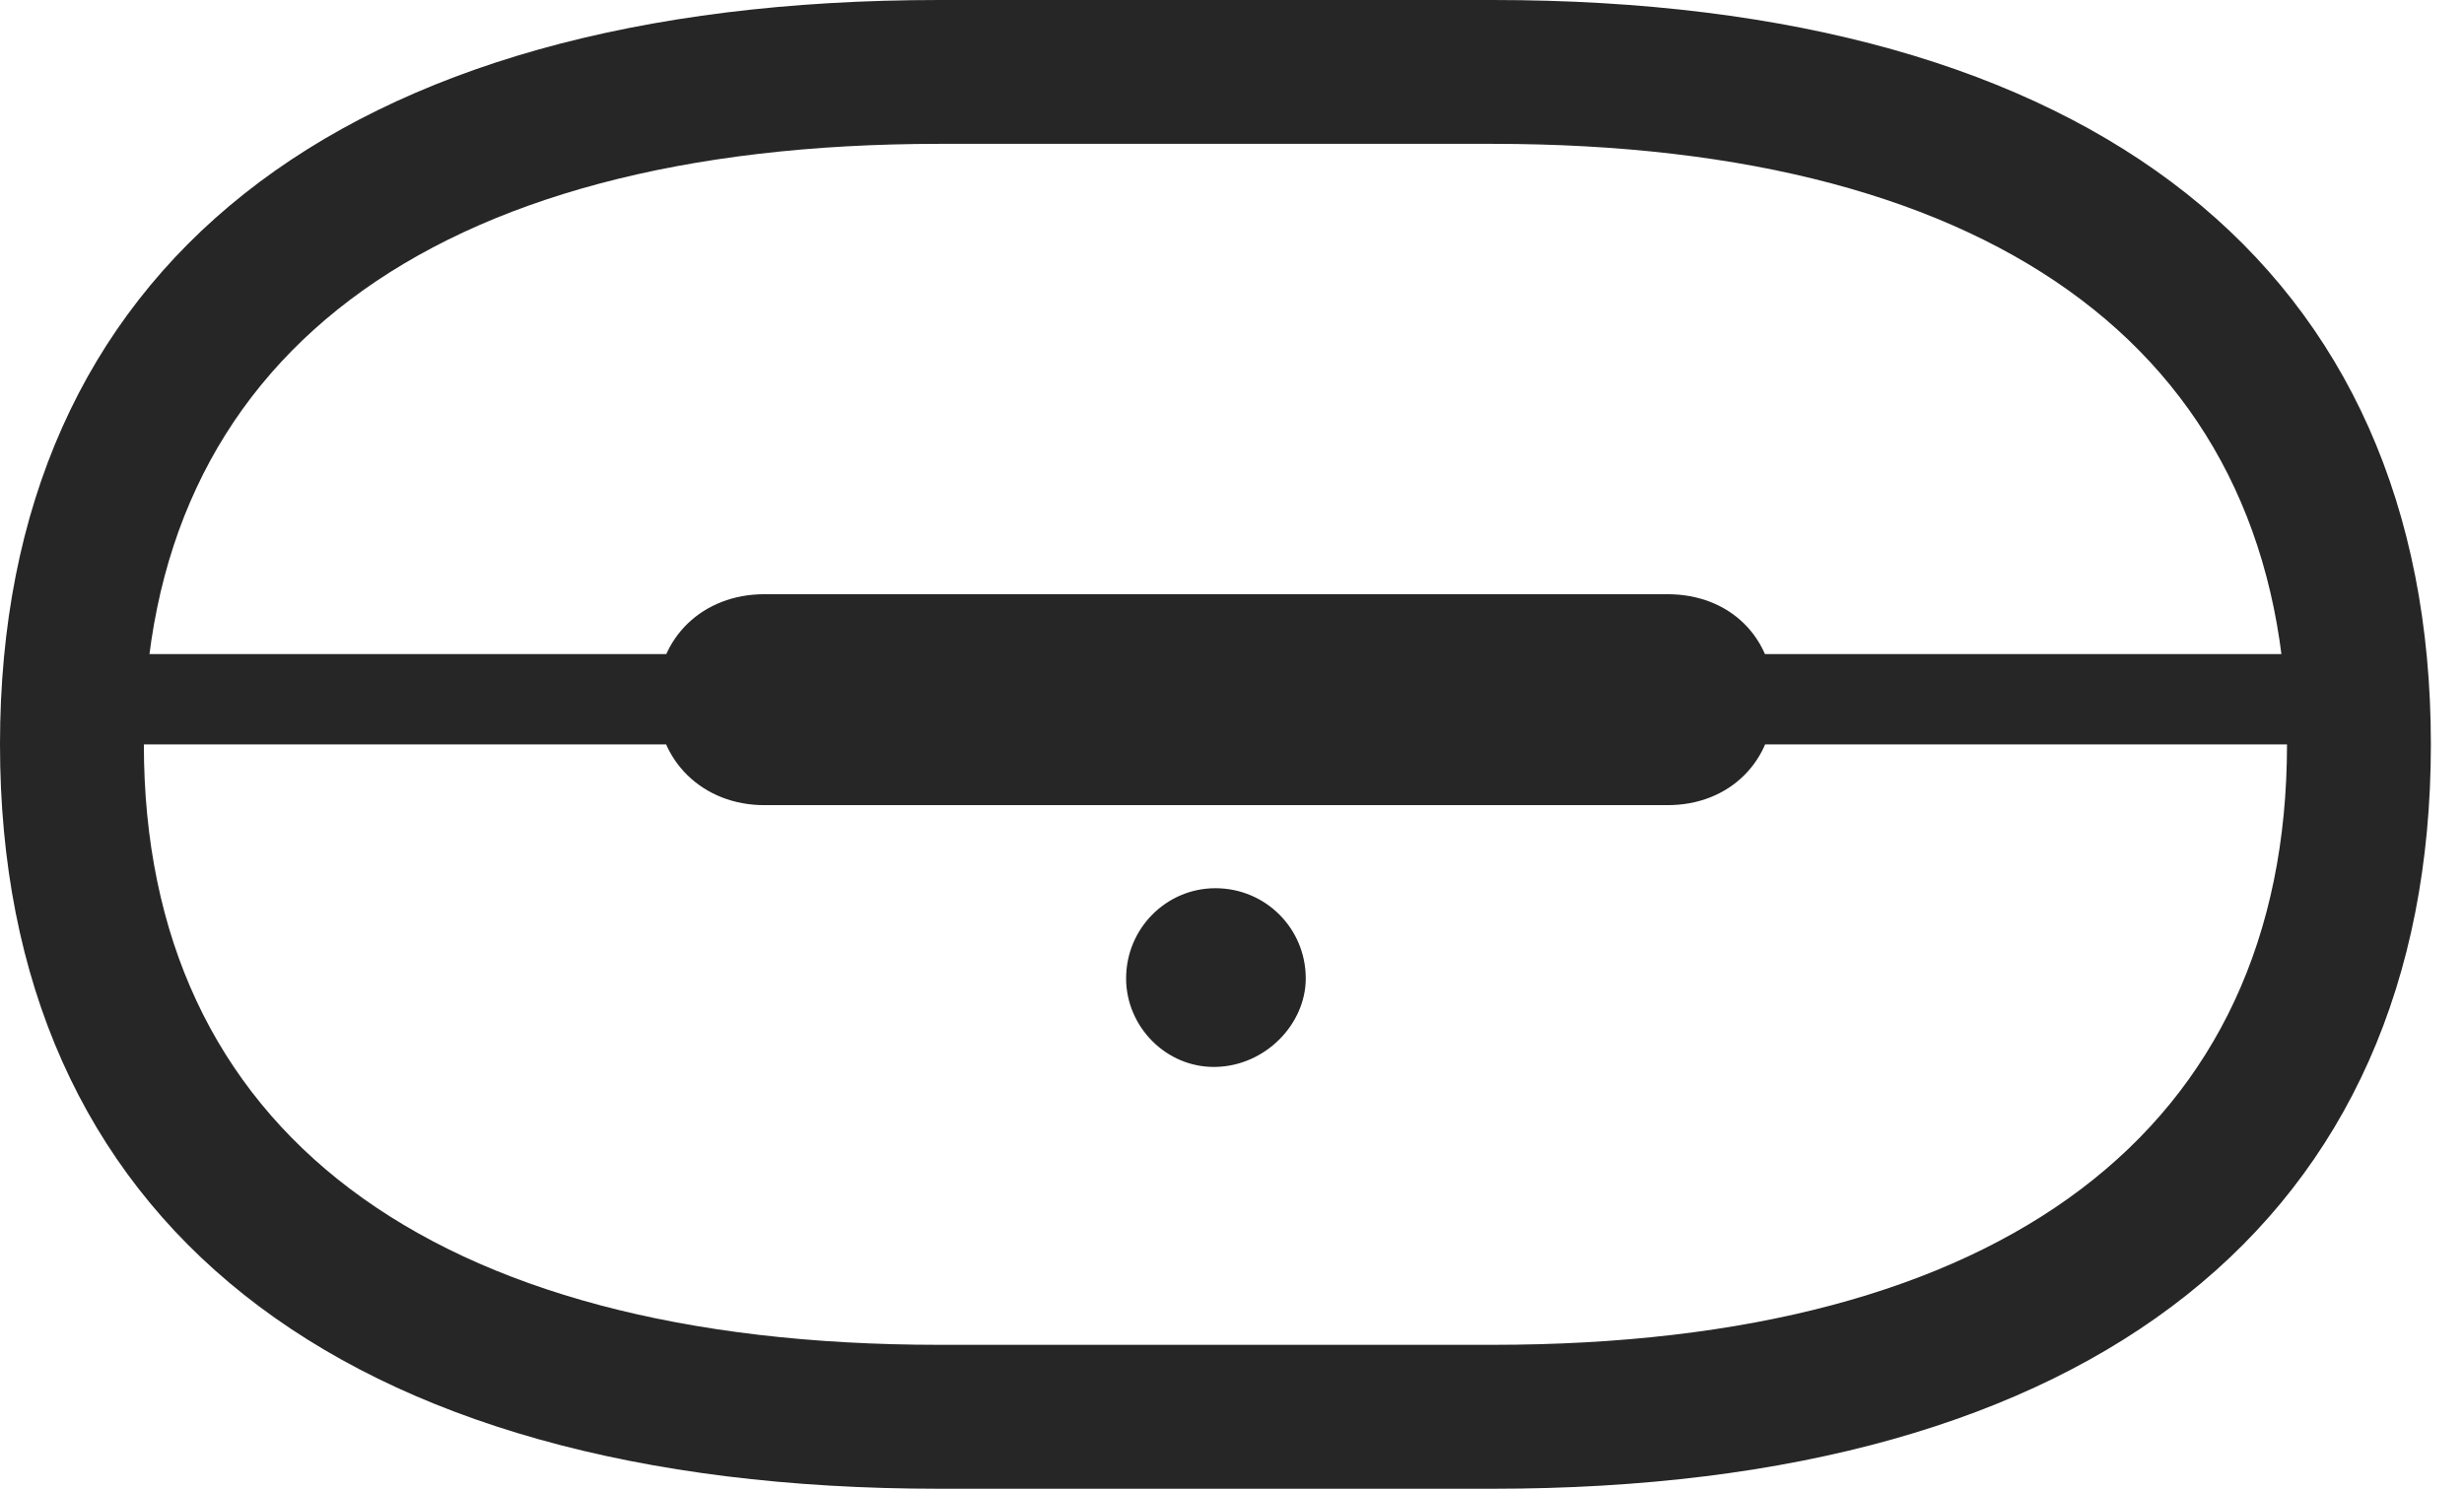 <?xml version="1.0" encoding="UTF-8"?>
<!--Generator: Apple Native CoreSVG 341-->
<!DOCTYPE svg
PUBLIC "-//W3C//DTD SVG 1.1//EN"
       "http://www.w3.org/Graphics/SVG/1.1/DTD/svg11.dtd">
<svg version="1.1" xmlns="http://www.w3.org/2000/svg" xmlns:xlink="http://www.w3.org/1999/xlink" viewBox="0 0 26.924 16.279">
 <g>
  <rect height="16.279" opacity="0" width="26.924" x="0" y="0"/>
  <path d="M0 8.135C0 13.33 3.691 16.27 10.264 16.27L16.309 16.27C22.871 16.27 26.562 13.33 26.562 8.135C26.562 2.939 22.871 0 16.309 0L10.264 0C3.691 0 0 2.939 0 8.135ZM1.572 8.135C1.572 3.926 4.688 1.572 10.264 1.572L16.309 1.572C21.885 1.572 24.99 3.926 24.99 8.135C24.99 12.344 21.885 14.697 16.309 14.697L10.264 14.697C4.688 14.697 1.572 12.344 1.572 8.135ZM0.791 8.135L25.771 8.135L25.771 7.148L0.791 7.148ZM8.35 8.799L18.223 8.799C18.896 8.799 19.385 8.32 19.385 7.646C19.385 6.963 18.896 6.494 18.223 6.494L8.35 6.494C7.686 6.494 7.178 6.963 7.178 7.646C7.178 8.32 7.686 8.799 8.35 8.799ZM13.281 11.66C13.828 11.65 14.268 11.191 14.268 10.693C14.268 10.146 13.828 9.707 13.281 9.707C12.744 9.707 12.305 10.146 12.305 10.693C12.305 11.221 12.744 11.67 13.281 11.66Z" fill="black" fill-opacity="0.85"/>
 </g>
</svg>
